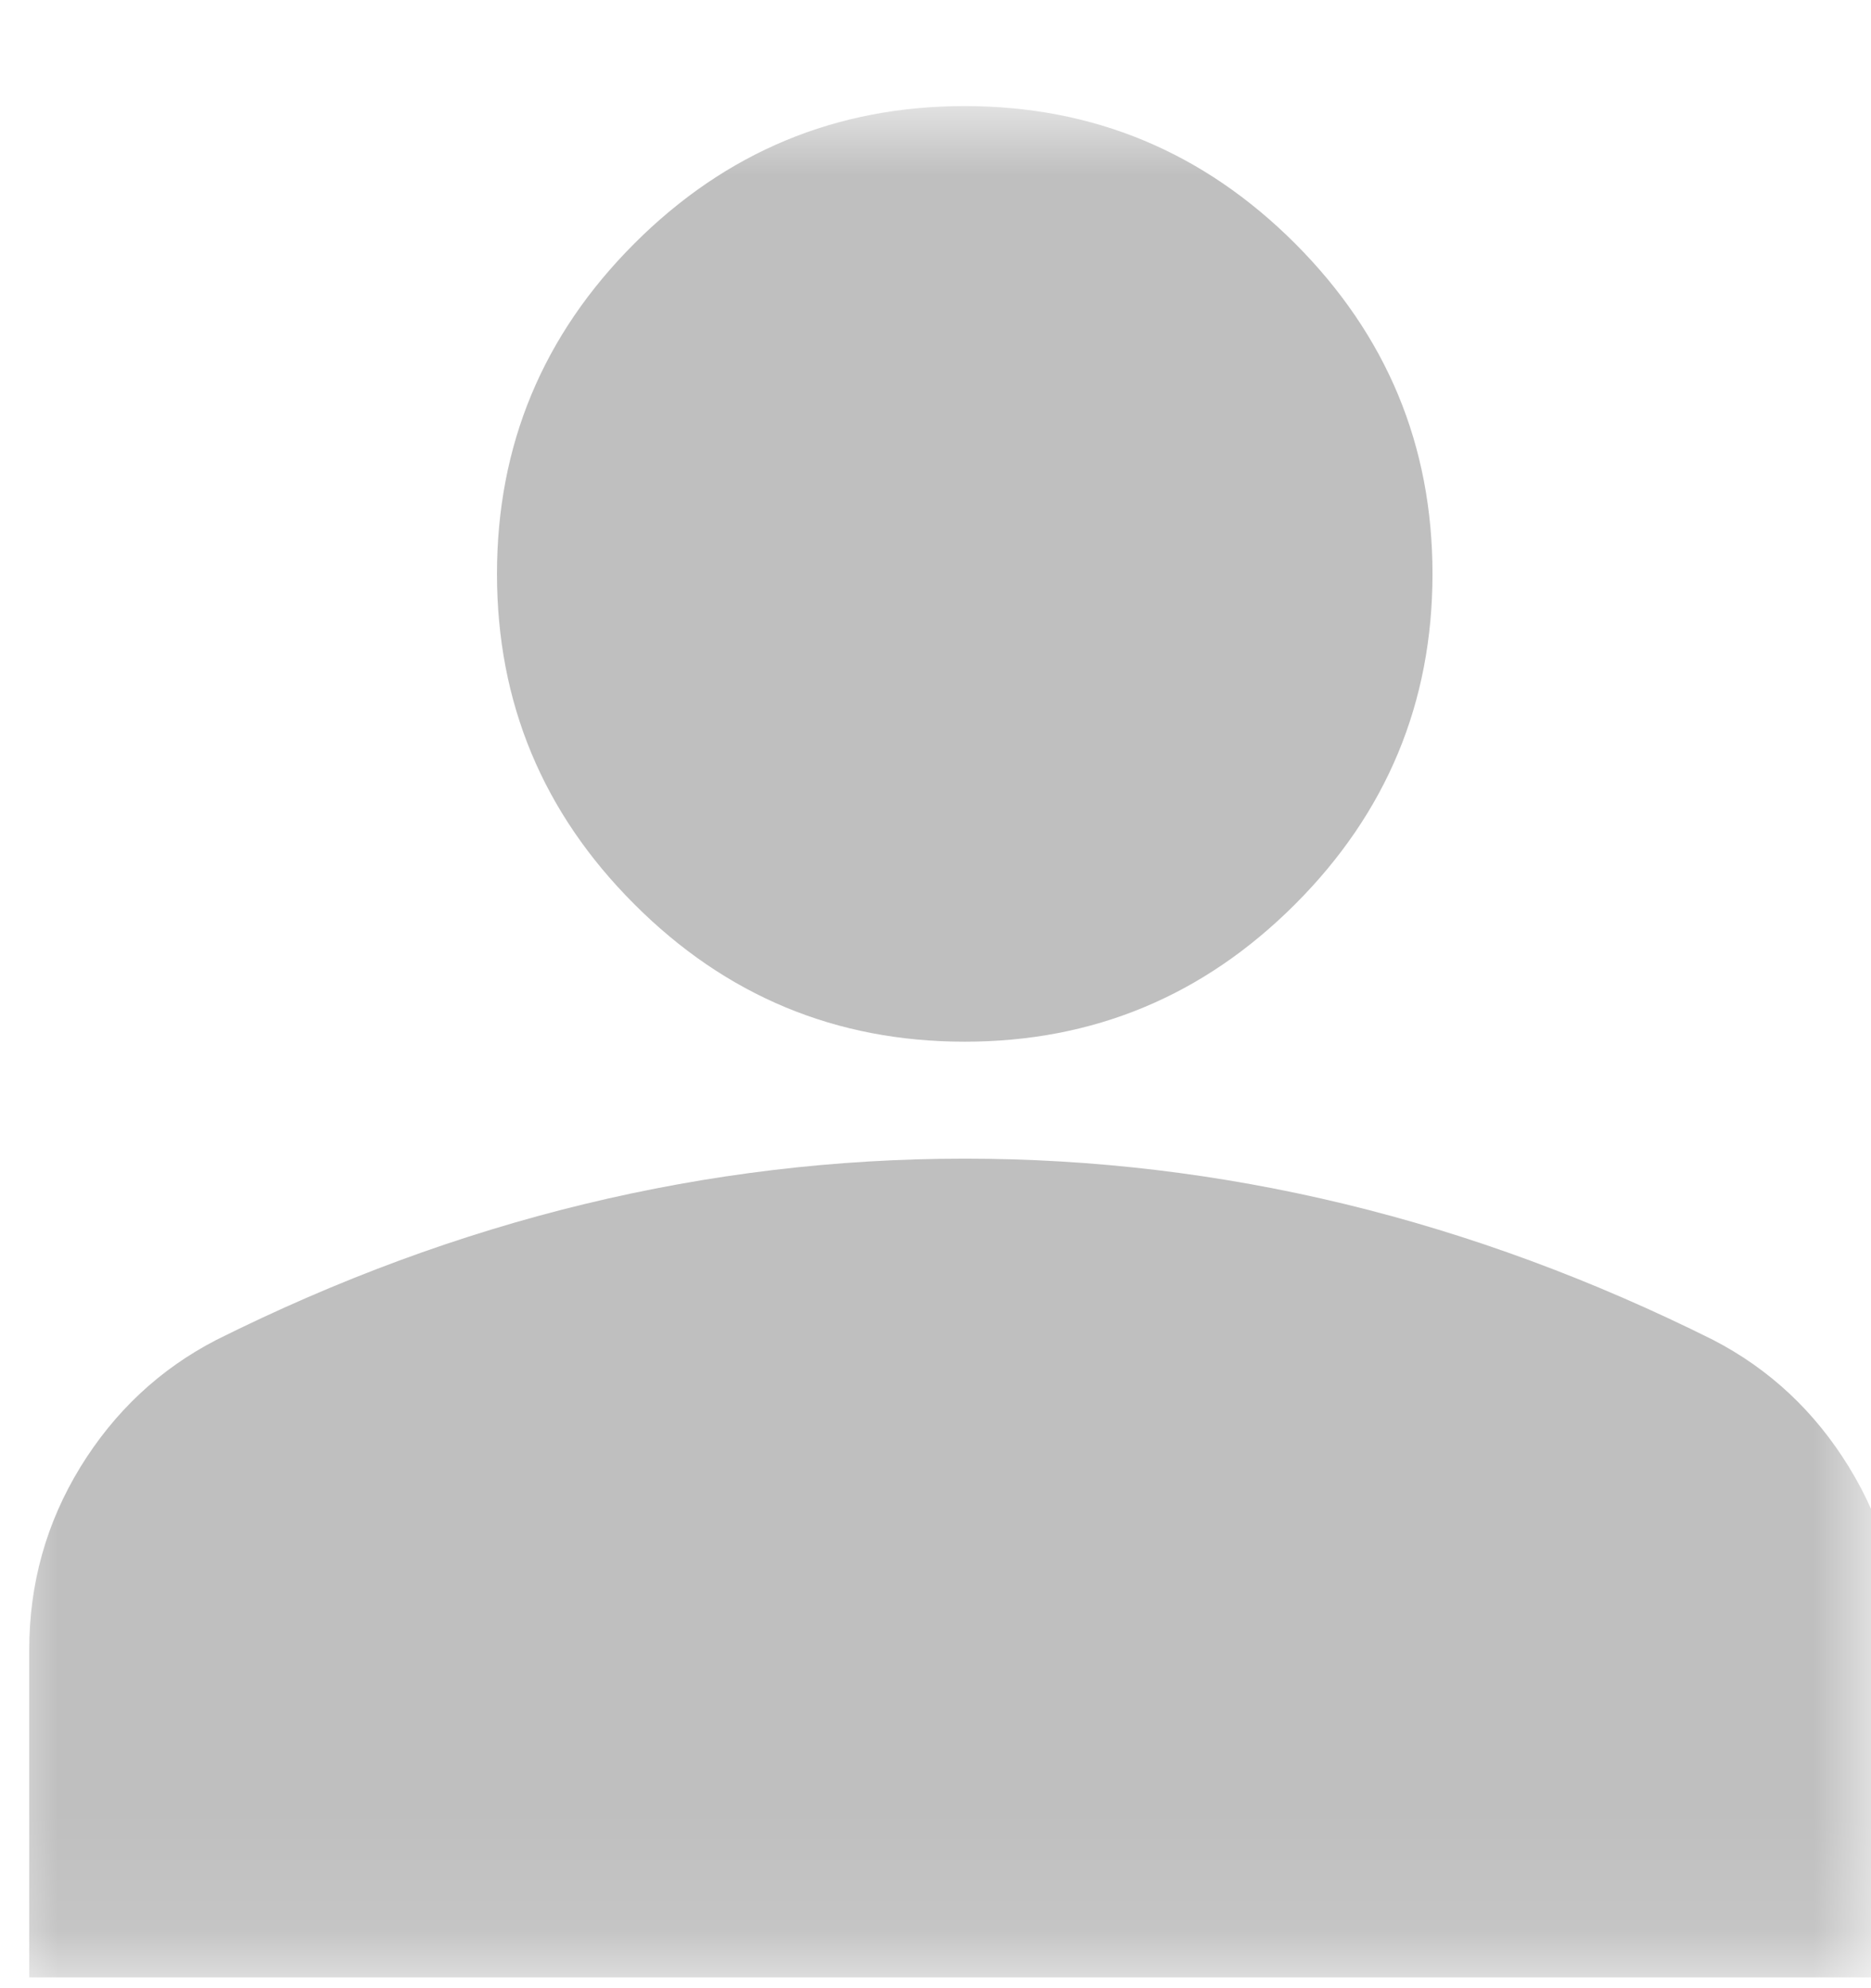 <svg width="16" height="17" viewBox="0 0 16 17" fill="none" xmlns="http://www.w3.org/2000/svg">
<mask id="mask0_65_1136" style="mask-type:alpha" maskUnits="userSpaceOnUse" x="0" y="0" width="16" height="17">
<rect y="0.907" width="16" height="16" fill="#BFBFBF"/>
</mask>
<g mask="url(#mask0_65_1136)">
<path d="M8.25 8.907C7.15 8.907 6.208 8.516 5.425 7.732C4.641 6.949 4.25 6.007 4.25 4.907C4.25 3.807 4.641 2.866 5.425 2.082C6.208 1.299 7.15 0.907 8.25 0.907C9.35 0.907 10.291 1.299 11.075 2.082C11.858 2.866 12.25 3.807 12.25 4.907C12.25 6.007 11.858 6.949 11.075 7.732C10.291 8.516 9.35 8.907 8.25 8.907ZM0.25 16.907V14.107C0.25 13.541 0.396 13.02 0.687 12.545C0.979 12.07 1.366 11.707 1.85 11.457C2.883 10.941 3.933 10.553 5 10.295C6.066 10.037 7.15 9.907 8.25 9.907C9.35 9.907 10.433 10.037 11.5 10.295C12.566 10.553 13.616 10.941 14.65 11.457C15.133 11.707 15.521 12.07 15.812 12.545C16.104 13.02 16.25 13.541 16.25 14.107V16.907H0.25Z" fill="#BFBFBF"/>
</g>
</svg>
